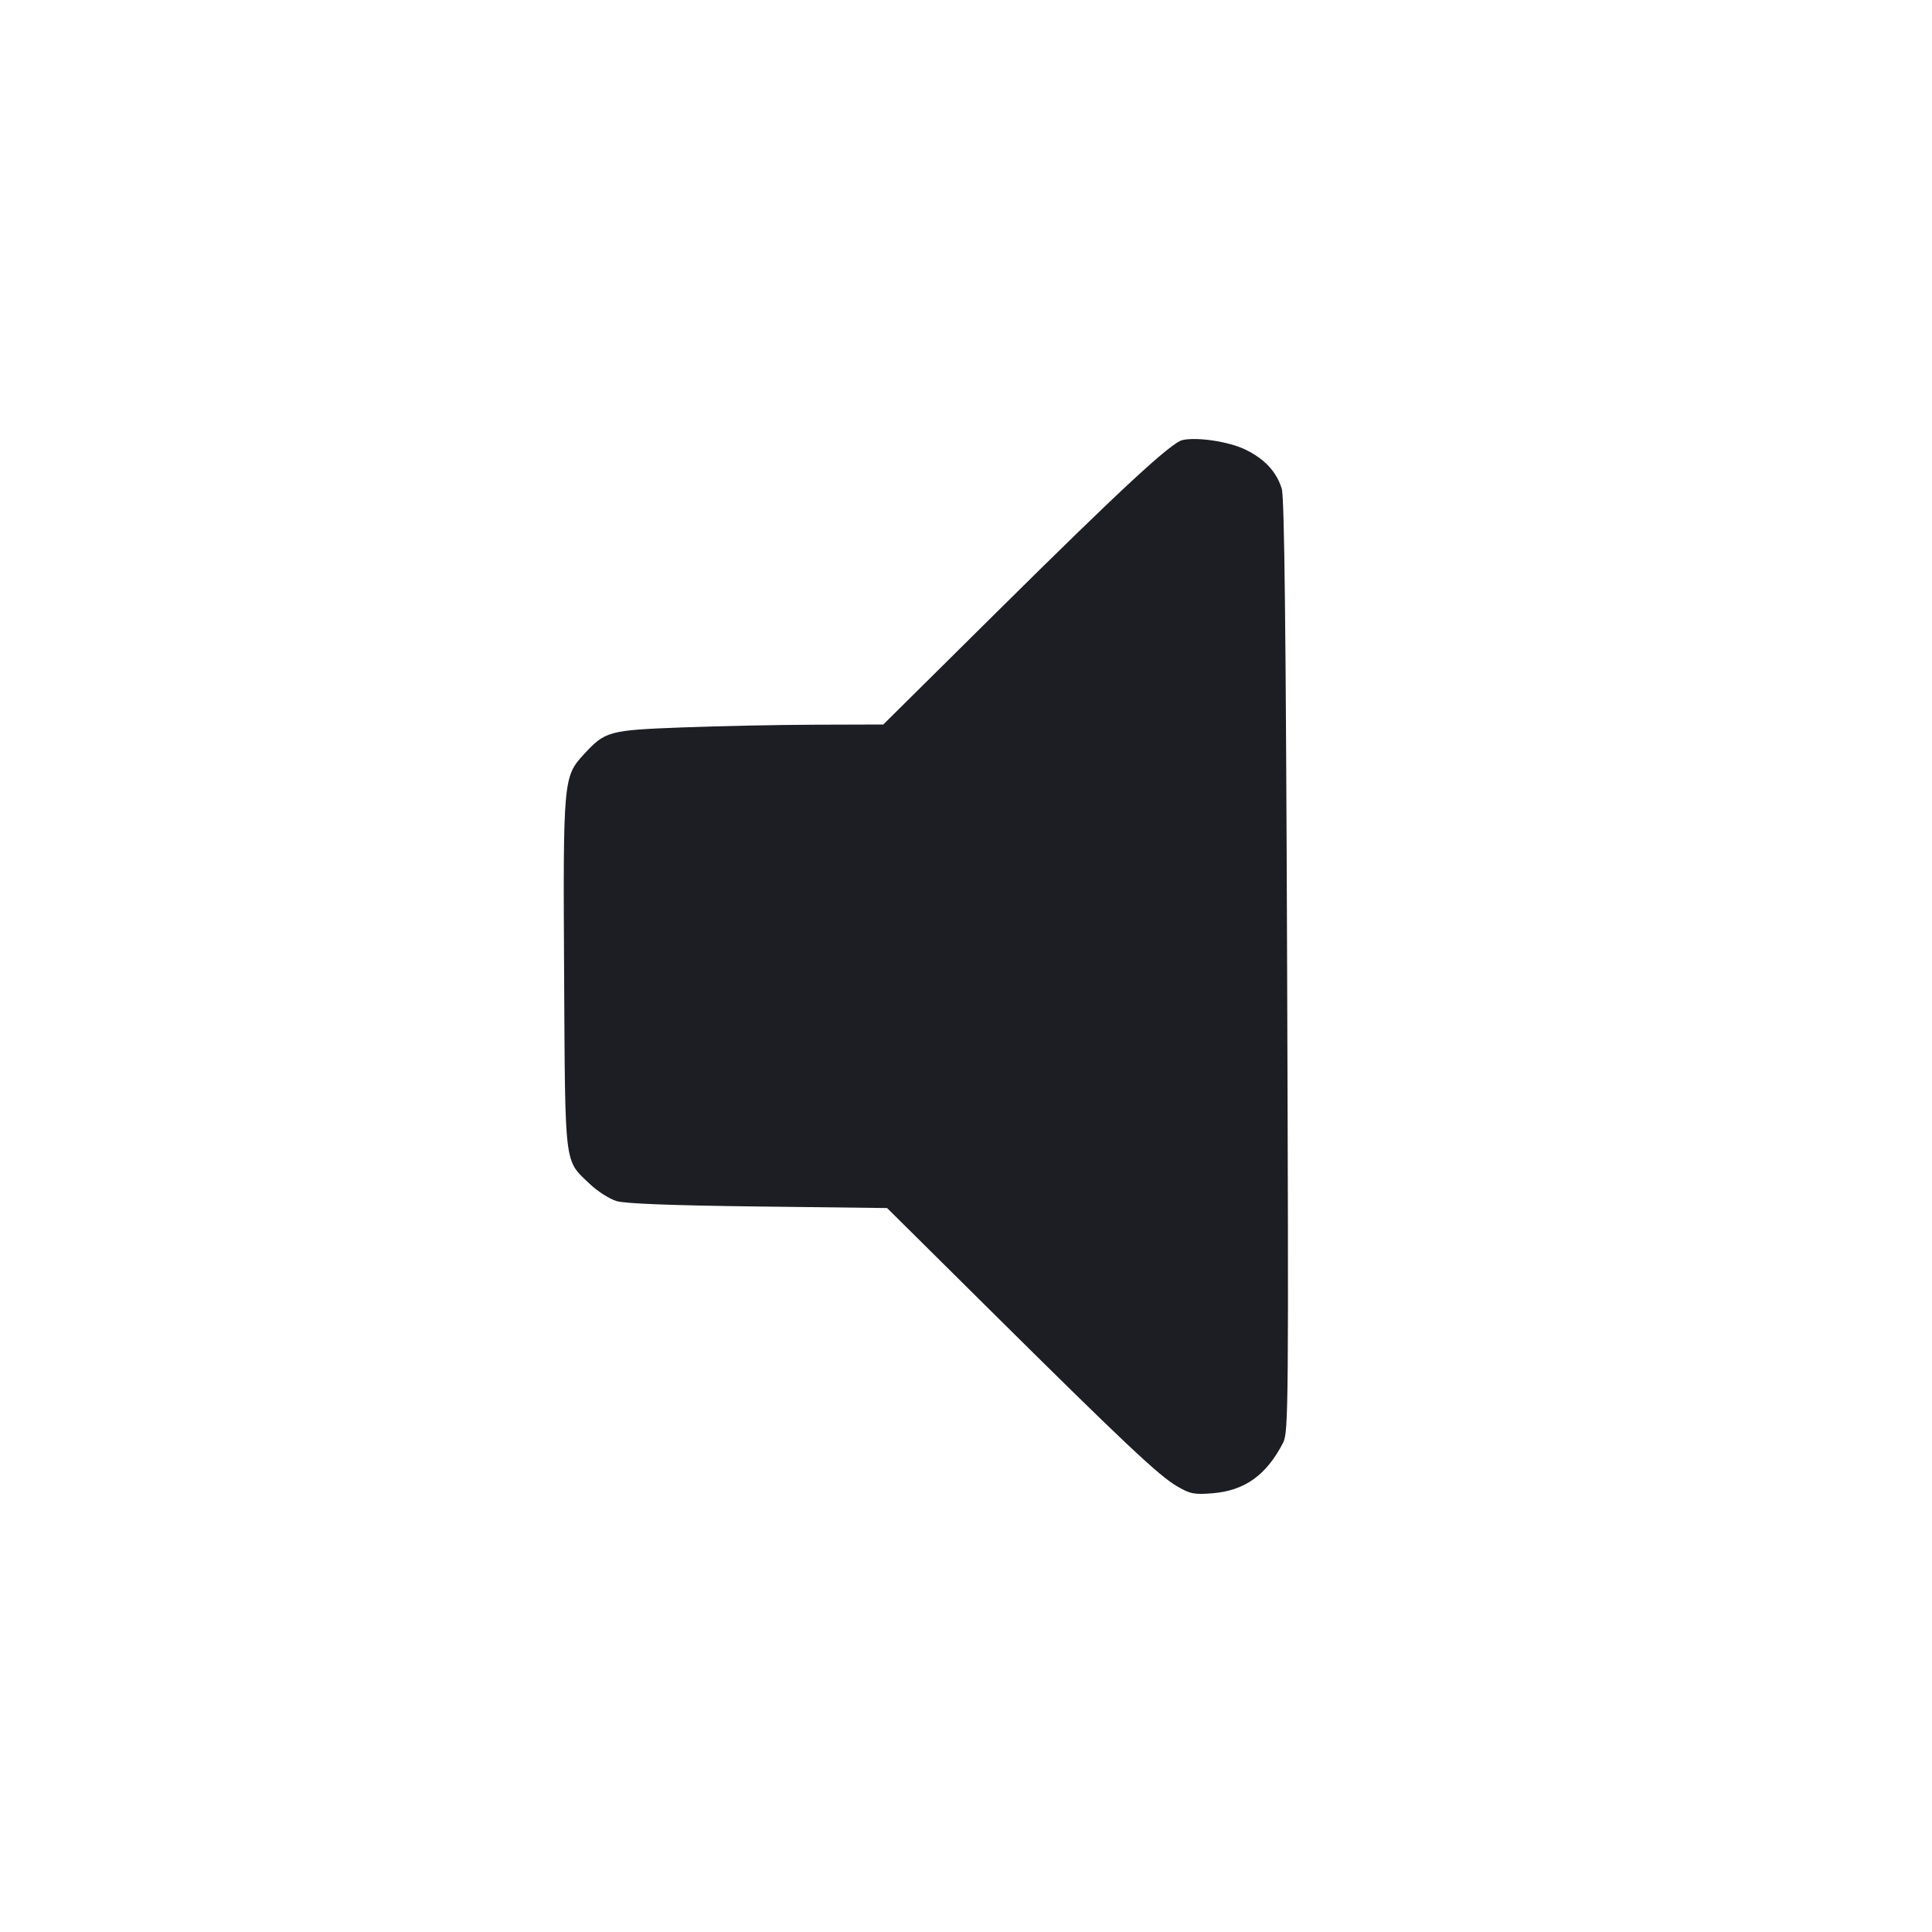 <svg viewBox="0 0 2400 2400" fill="none" xmlns="http://www.w3.org/2000/svg"><path d="M1469.080 546.614 C 1454.977 549.652,1392.890 607.105,1239.620 758.947 L 1097.240 900.000 1013.620 900.245 C 967.629 900.379,893.100 901.892,848.000 903.606 C 755.900 907.107,751.894 908.202,725.182 937.180 C 699.775 964.744,699.376 969.248,700.775 1212.718 C 702.151 1452.244,700.674 1440.256,732.543 1470.648 C 742.144 1479.804,757.200 1489.442,766.000 1492.066 C 776.692 1495.254,835.078 1497.475,942.000 1498.760 L 1102.000 1500.684 1230.000 1627.582 C 1395.312 1791.472,1439.245 1832.876,1461.947 1846.180 C 1478.404 1855.825,1483.397 1856.823,1506.092 1855.001 C 1546.213 1851.780,1573.147 1832.529,1593.902 1792.241 C 1600.619 1779.202,1600.882 1748.188,1598.907 1200.241 C 1597.407 783.712,1595.547 617.840,1592.258 607.124 C 1585.762 585.958,1570.839 569.953,1546.816 558.385 C 1526.351 548.530,1487.496 542.646,1469.080 546.614 " fill="#1D1E23" stroke="none" fill-rule="evenodd"/></svg>